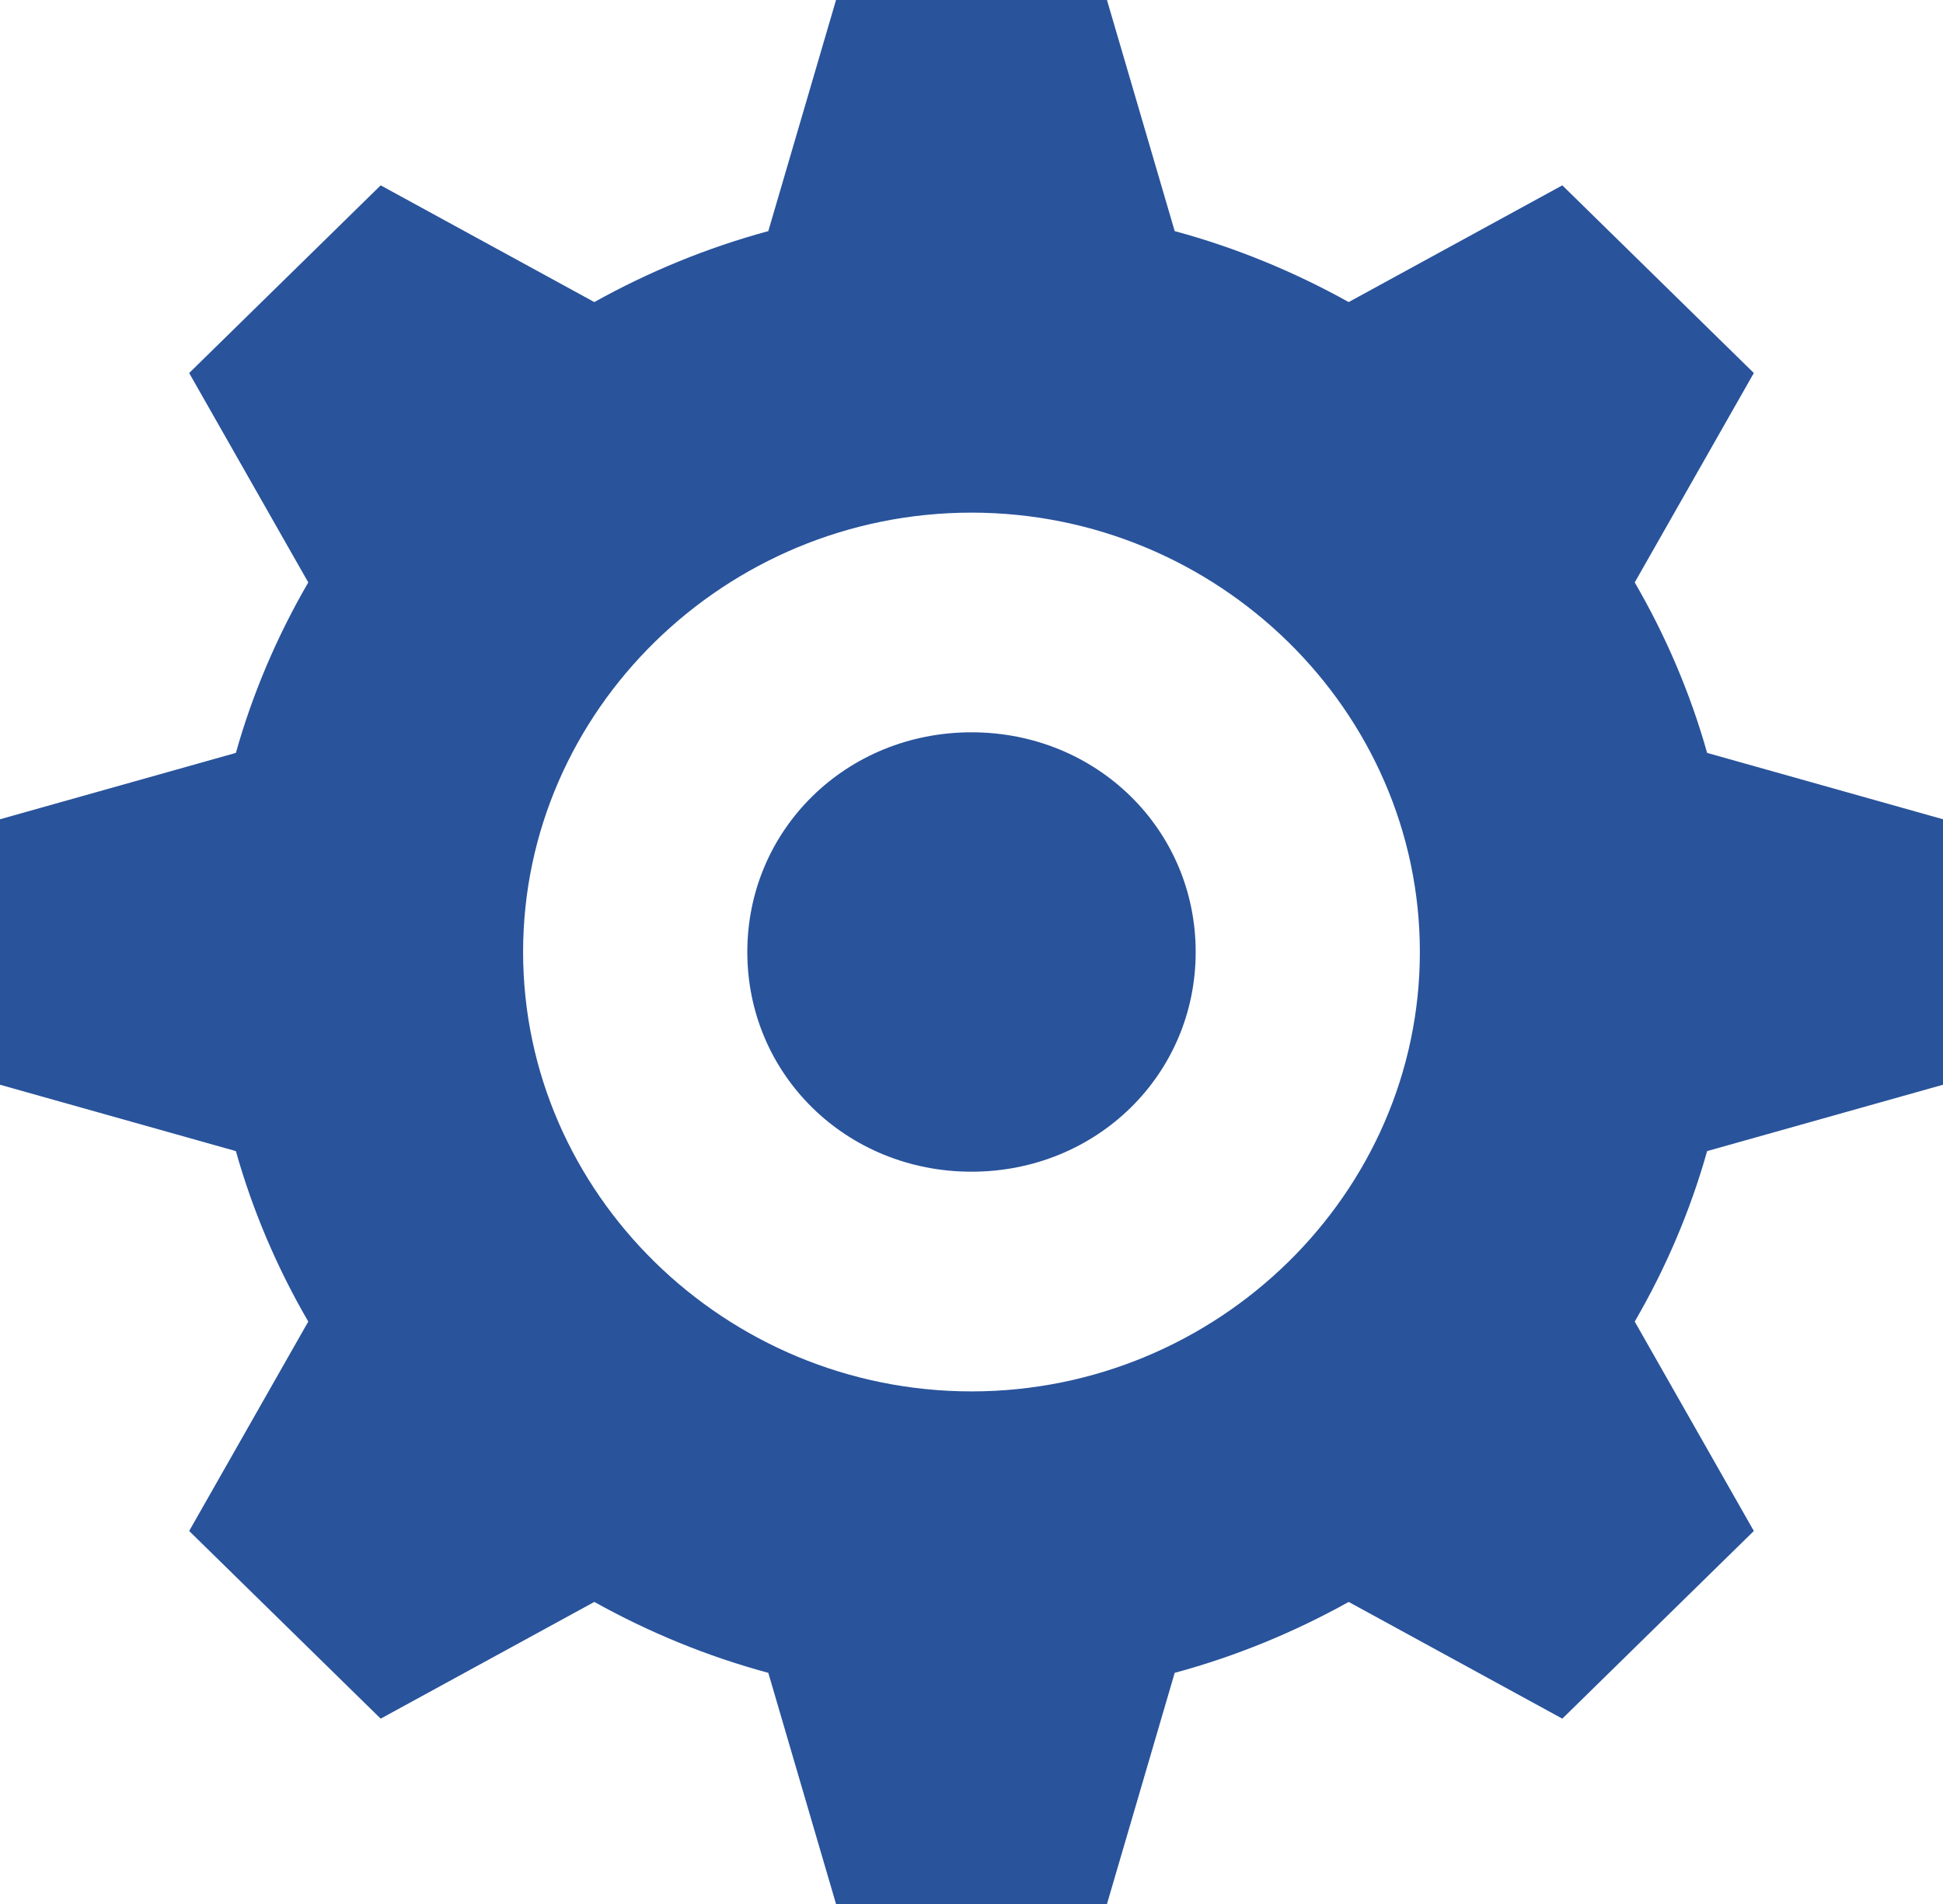 <svg width="50" height="49" viewBox="0 0 50 49" fill="none" xmlns="http://www.w3.org/2000/svg">
<path d="M21.514 0L19.771 5.948C18.193 6.375 16.687 6.998 15.294 7.774L9.796 4.77L4.868 9.6L7.933 14.989C7.14 16.354 6.505 17.829 6.07 19.376L0 21.084V27.916L6.07 29.624C6.505 31.171 7.14 32.647 7.933 34.011L4.868 39.4L9.796 44.23L15.294 41.226C16.687 42.002 18.193 42.626 19.771 43.051L21.514 49H28.486L30.229 43.051C31.807 42.625 33.313 42.002 34.706 41.226L40.204 44.23L45.132 39.4L42.067 34.011C42.86 32.647 43.495 31.171 43.93 29.624L50 27.916V21.084L43.93 19.376C43.495 17.829 42.86 16.353 42.067 14.989L45.132 9.6L40.204 4.77L34.706 7.774C33.313 6.998 31.807 6.374 30.229 5.948L28.486 0H21.514ZM25 13.193C31.338 13.193 36.538 18.289 36.538 24.5C36.538 30.712 31.338 35.808 25 35.808C18.662 35.808 13.461 30.712 13.461 24.5C13.461 18.289 18.662 13.193 25 13.193ZM25 18.846C21.779 18.846 19.231 21.345 19.231 24.5C19.231 27.656 21.779 30.154 25 30.154C28.22 30.154 30.769 27.656 30.769 24.5C30.769 21.345 28.22 18.846 25 18.846Z" fill="#29539B"/>
</svg>
